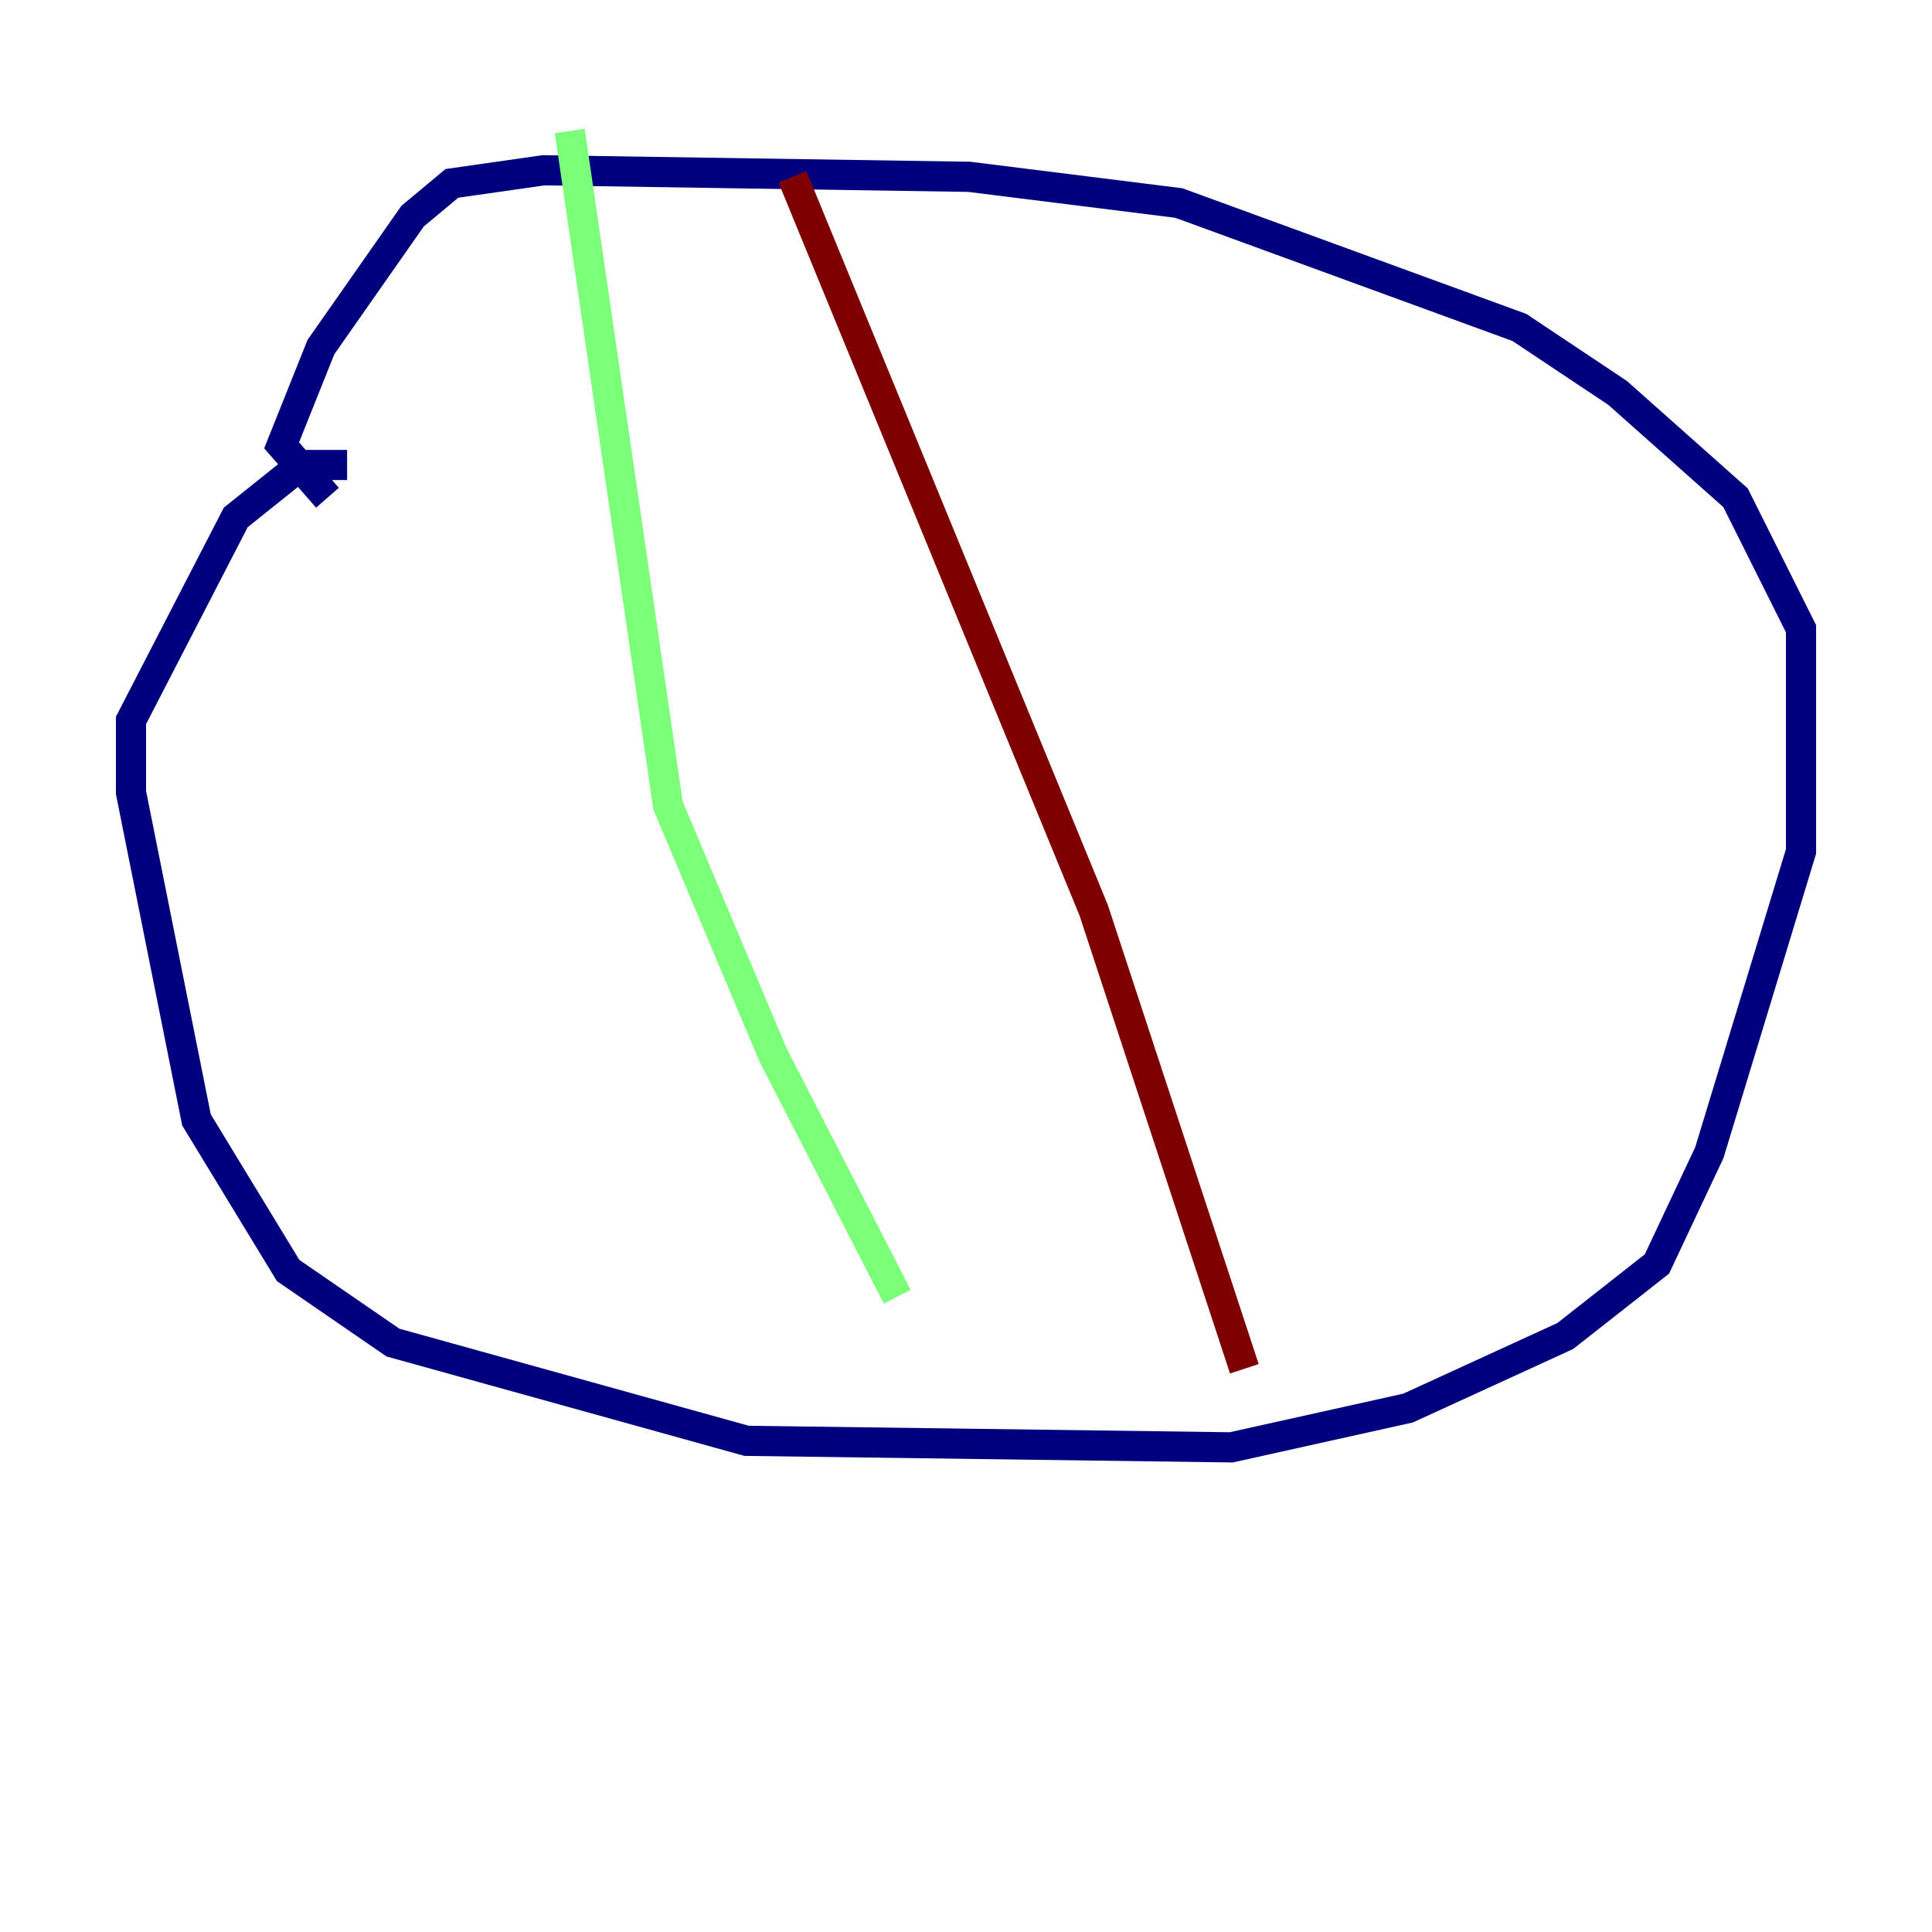<?xml version="1.0" encoding="utf-8" ?>
<svg baseProfile="tiny" height="128" version="1.2" viewBox="0,0,128,128" width="128" xmlns="http://www.w3.org/2000/svg" xmlns:ev="http://www.w3.org/2001/xml-events" xmlns:xlink="http://www.w3.org/1999/xlink"><defs /><polyline fill="none" points="22.997,30.807 19.959,30.807 15.62,34.278 8.678,47.729 8.678,52.502 13.017,74.197 19.091,84.176 26.034,88.949 49.464,95.458 81.573,95.891 93.288,93.288 103.702,88.515 109.776,83.742 113.248,76.366 119.322,56.407 119.322,41.654 114.983,32.976 107.173,26.034 100.664,21.695 78.102,13.451 64.217,11.715 36.014,11.281 29.939,12.149 27.336,14.319 21.261,22.997 18.658,29.505 21.695,32.976" stroke="#00007f" stroke-width="2" /><polyline fill="none" points="37.749,8.678 44.258,53.37 51.2,69.858 59.444,85.912" stroke="#7cff79" stroke-width="2" /><polyline fill="none" points="52.502,11.715 72.461,60.312 82.441,90.685" stroke="#7f0000" stroke-width="2" /></svg>